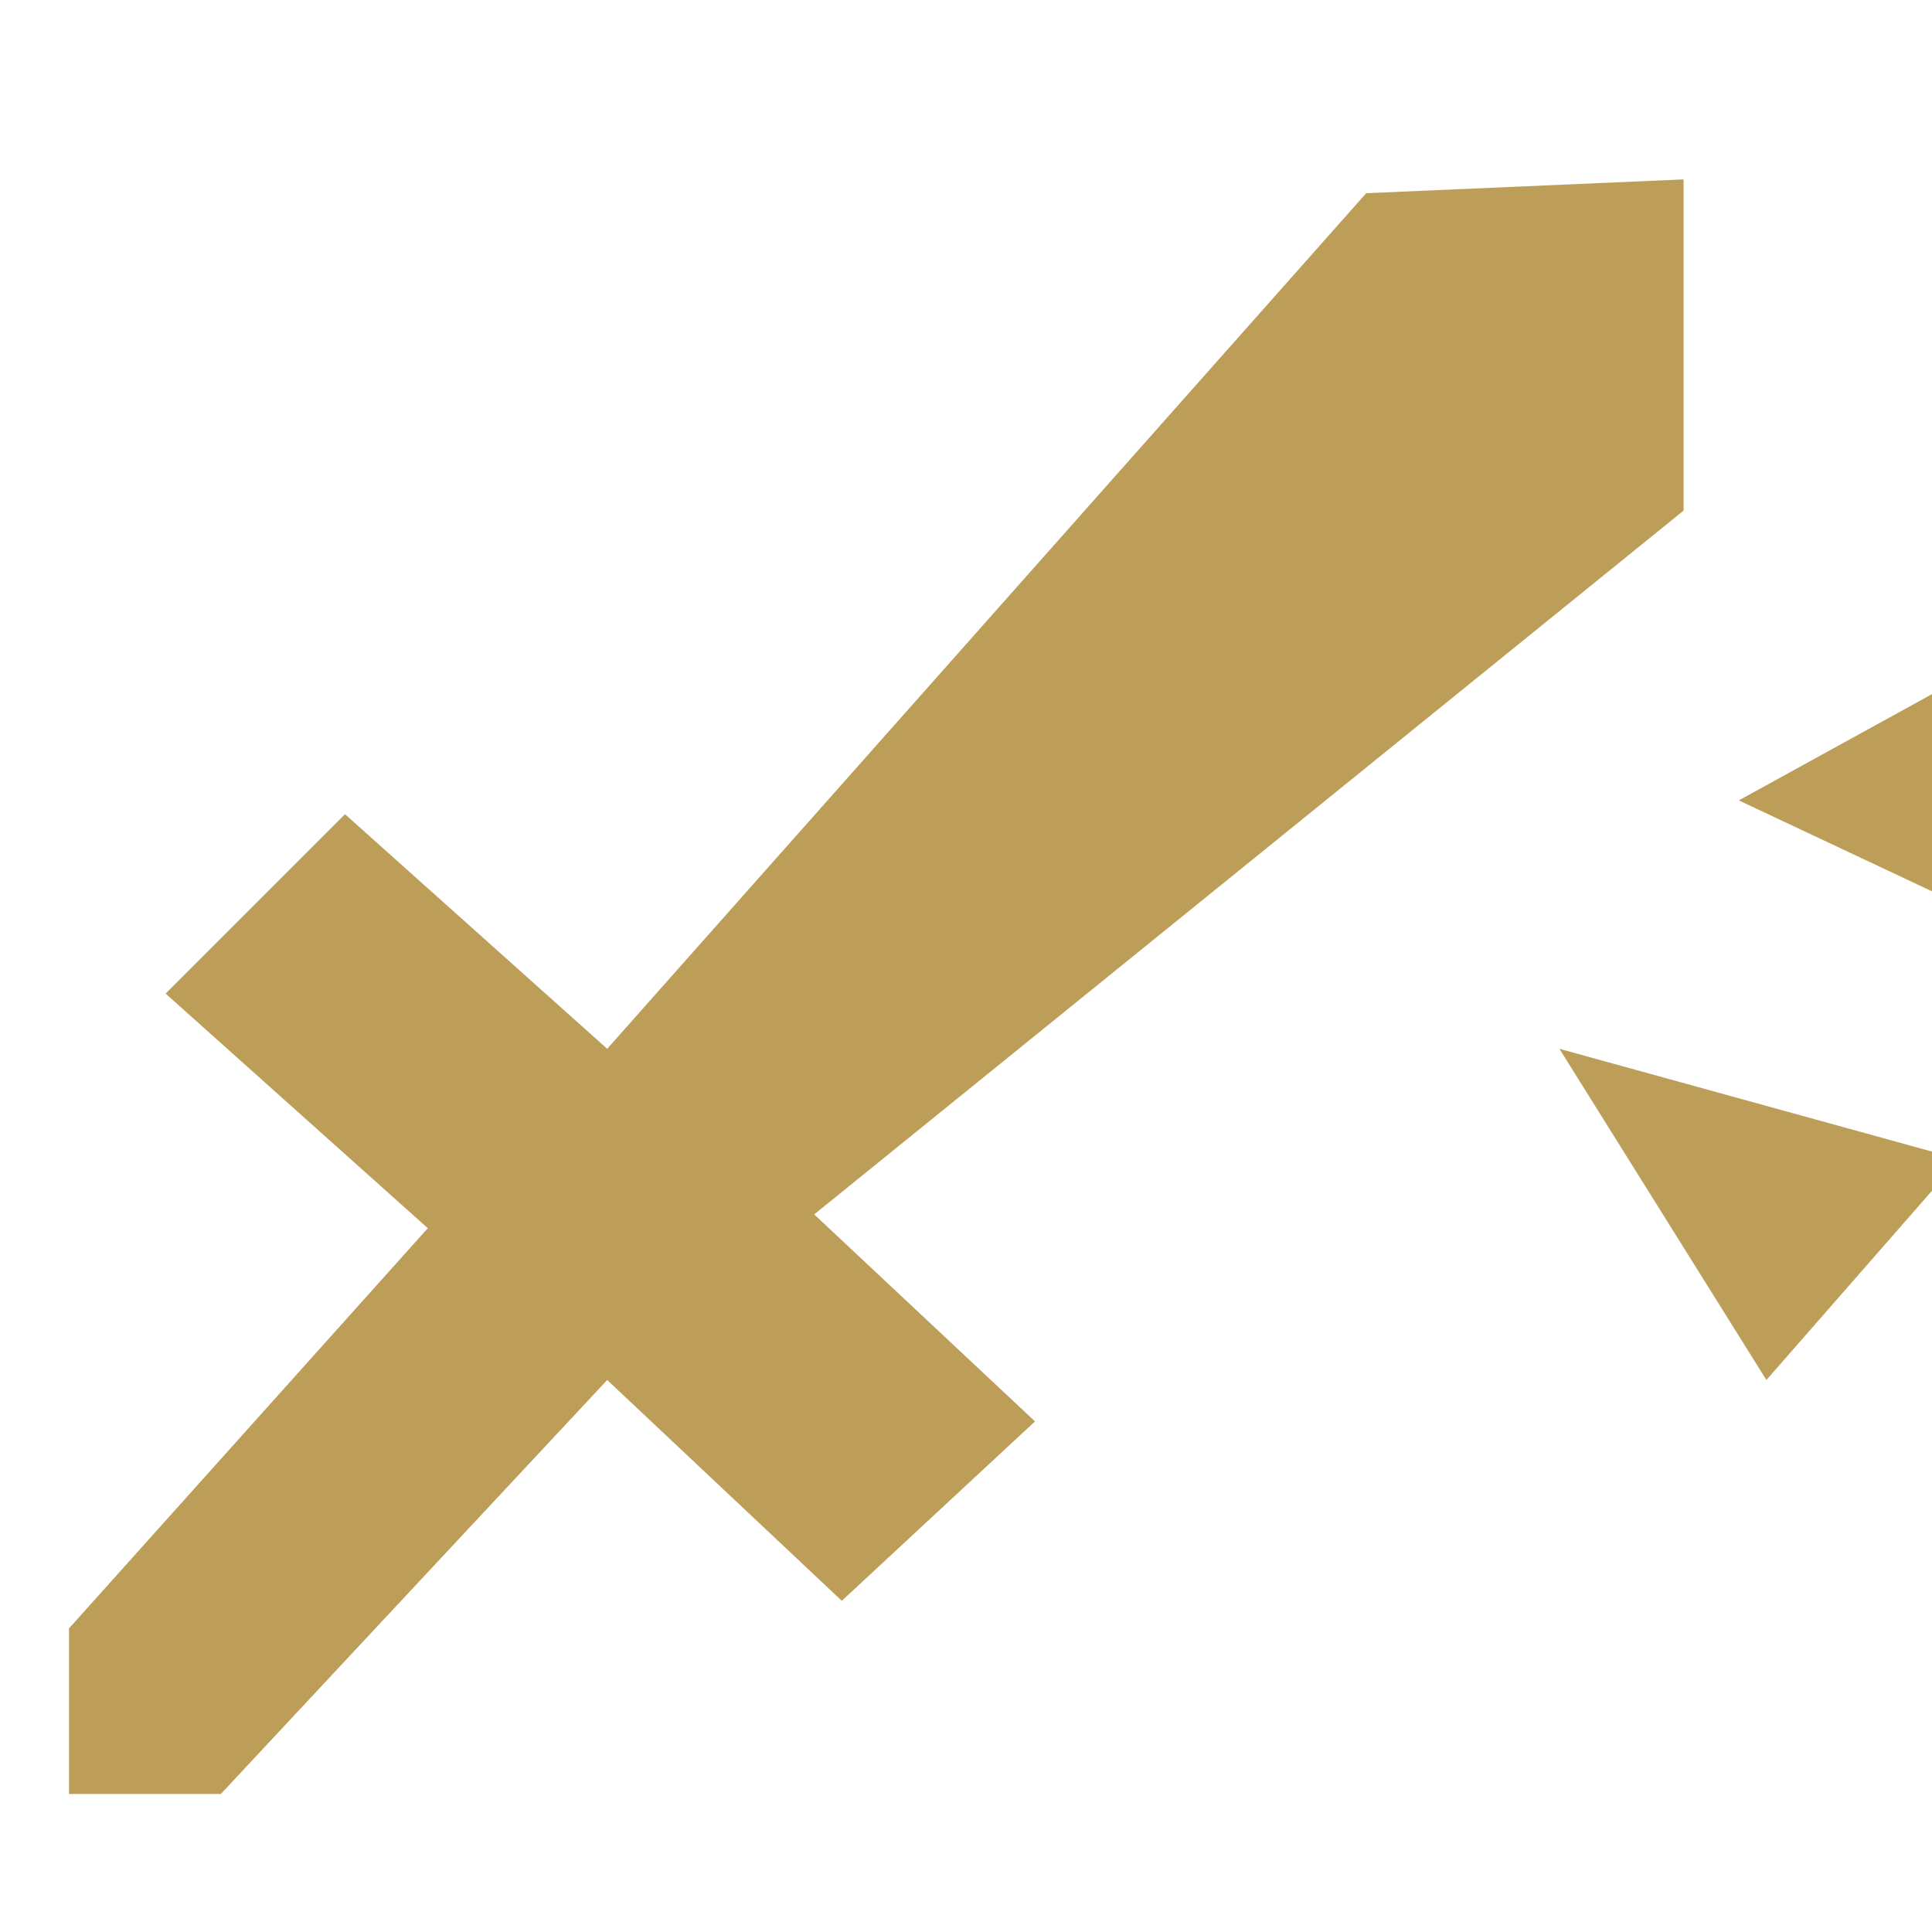 <svg width="16" height="16" viewBox="1 1 13 14" fill="none" xmlns="http://www.w3.org/2000/svg">
    <path
        d="M 10.4 2.4 L 4.9 8.6 L 3 6.9 L 1.7 8.2 L 3.6 9.9 L 1 12.8 V 14 H 2.1 L 4.9 11 L 6.6 12.6 L 8 11.3 L 6.4 9.8 L 12.7 4.7 V 2.3 L 10.4 2.4 Z"
        fill="#bd9e59" />
    <path d="M 13.3 11 L 11.8 8.6 L 14.7 9.4 L 13.3 11 Z" fill="#bd9e59" />
    <path d="M 14.8 7.6 L 13.1 6.8 L 15.1 5.7 L 14.8 7.6 Z" fill="#bd9e59" />
</svg>